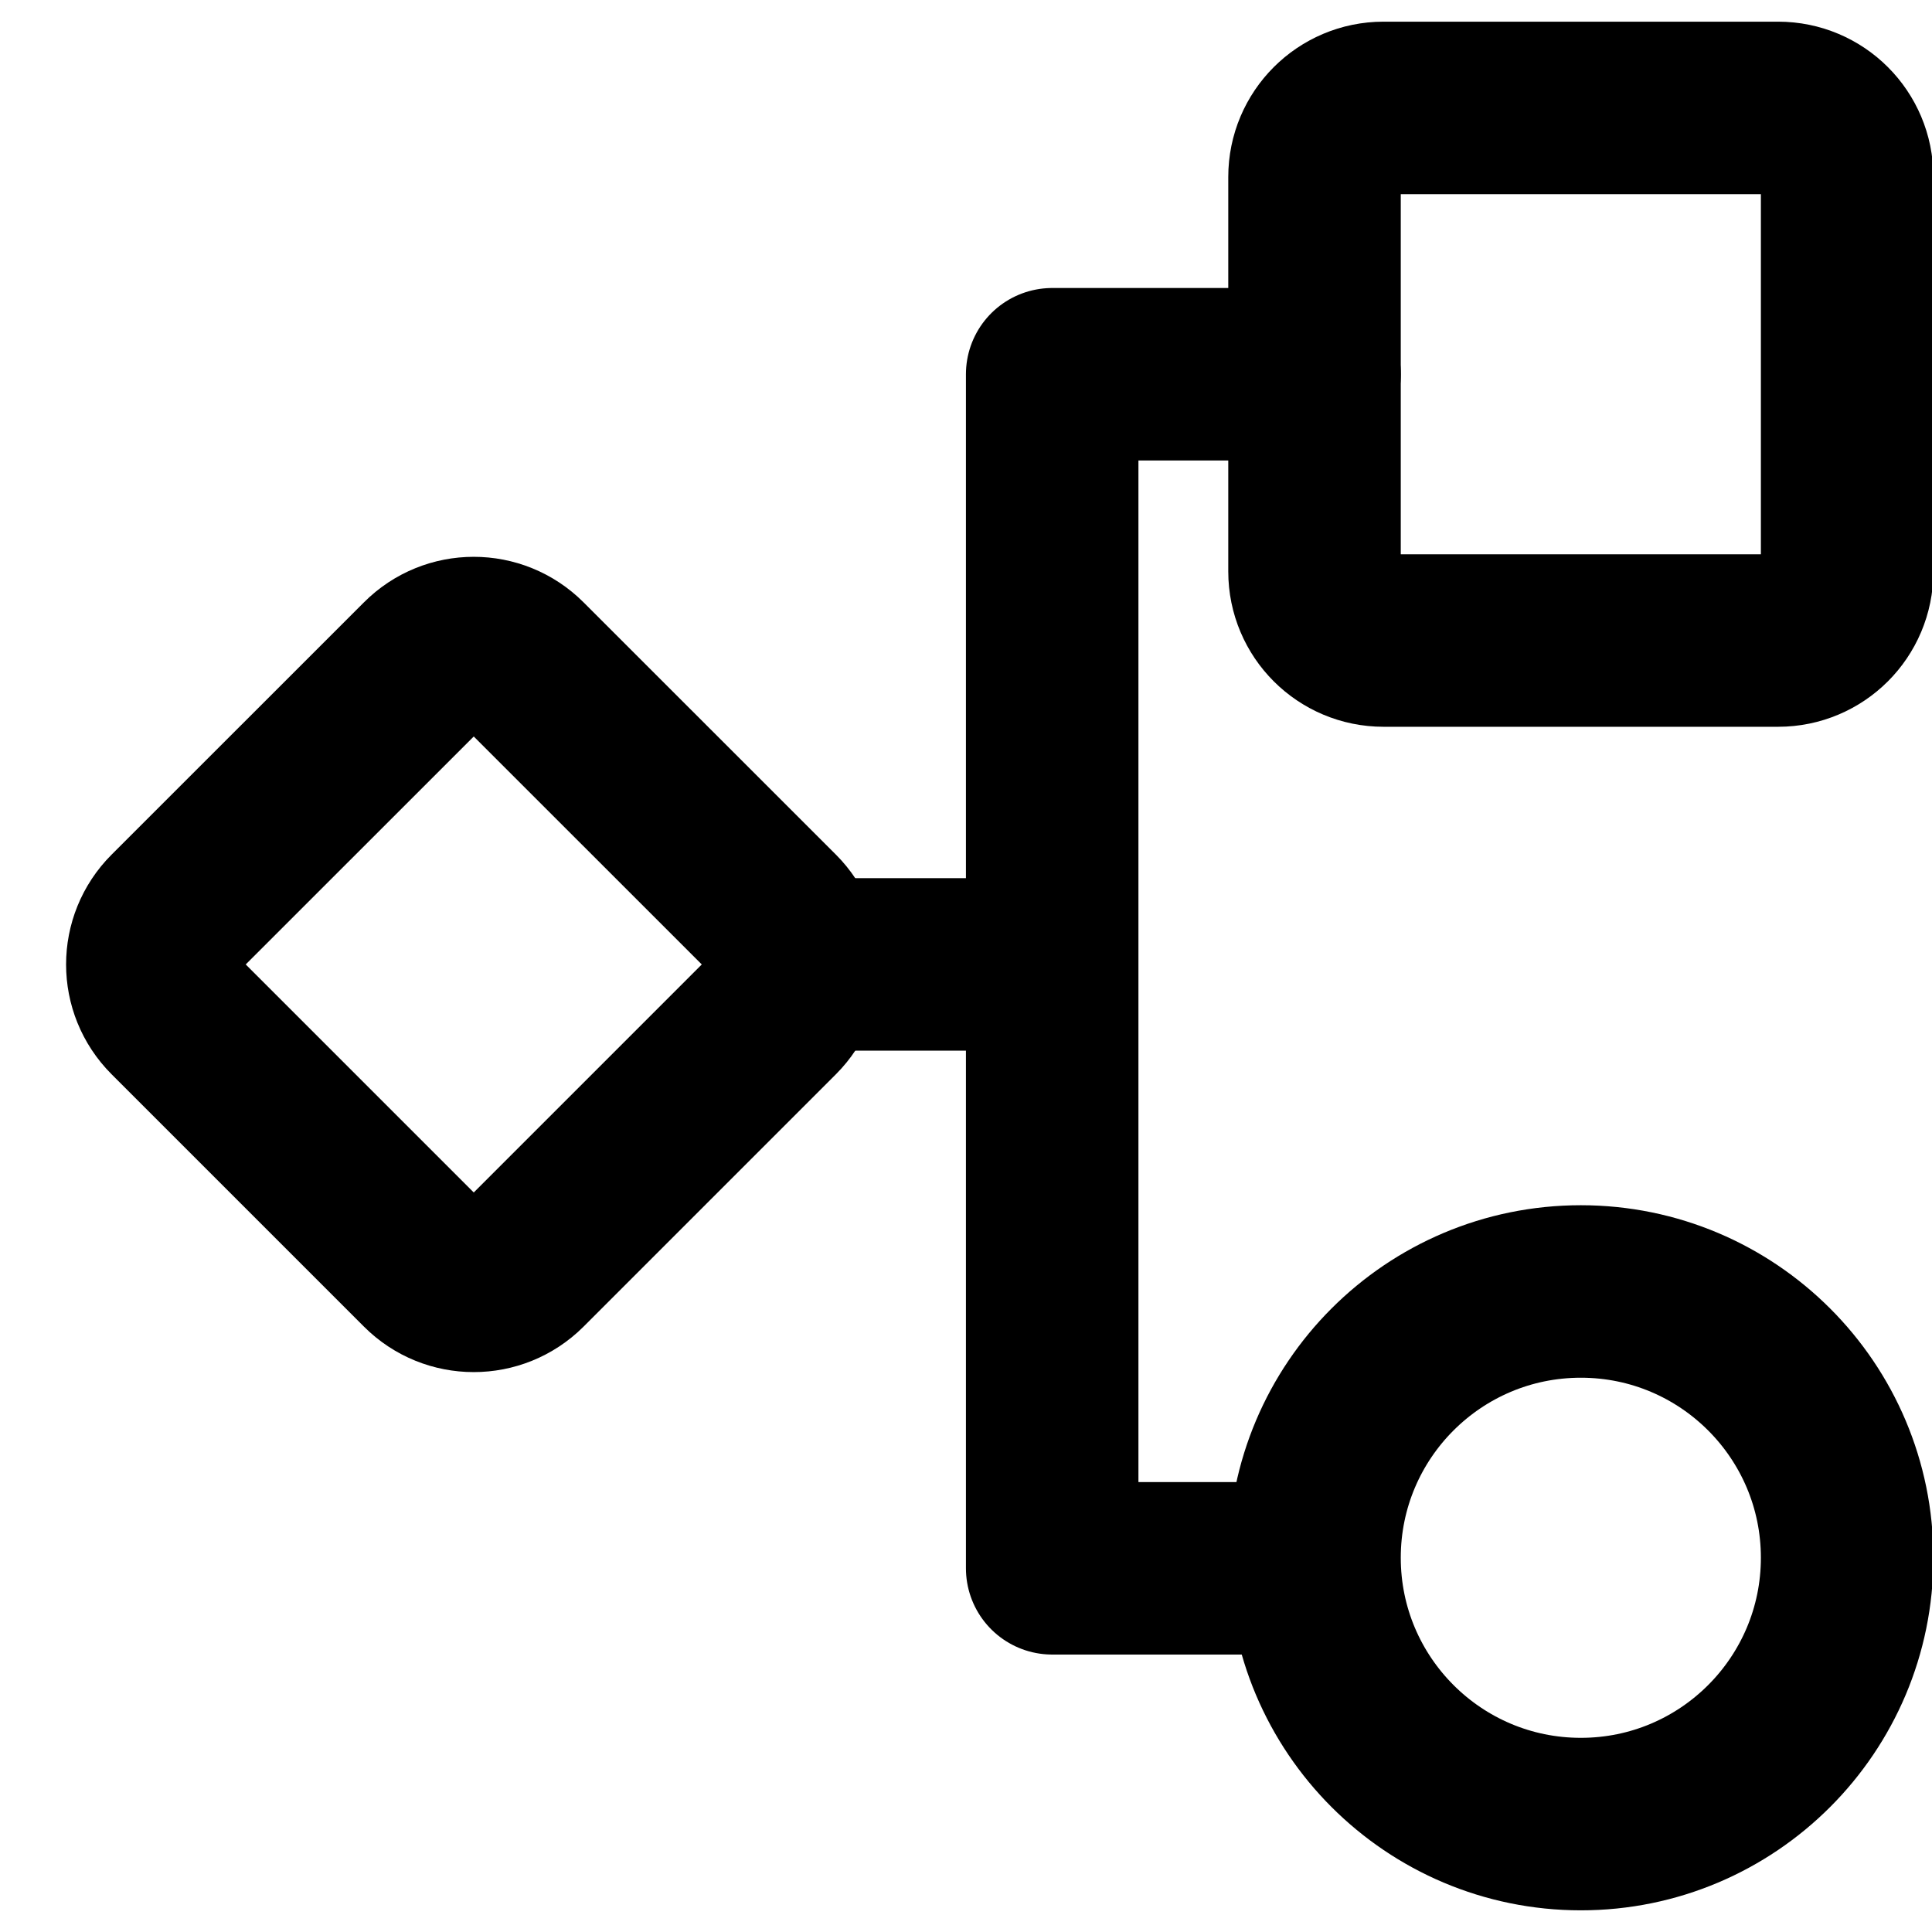 <svg width="28" height="28" viewBox="0 0 28 28" fill="none" xmlns="http://www.w3.org/2000/svg">
<path d="M18.956 22.729H15.249V5.424H19.052" stroke="black" stroke-width="2.5" stroke-linecap="round" stroke-linejoin="round"/>
<path d="M11.938 13.977H14.958" stroke="black" stroke-width="2.5" stroke-linecap="round"/>
<path d="M25.77 1.564H20.051C19.499 1.564 19.051 2.012 19.051 2.564V8.283C19.051 8.836 19.499 9.283 20.051 9.283H25.77C26.323 9.283 26.77 8.836 26.77 8.283V2.564C26.77 2.012 26.323 1.564 25.77 1.564Z" stroke="black" stroke-width="2.5" stroke-linecap="round" stroke-linejoin="round"/>
<path d="M11.231 13.27L7.573 9.613C7.182 9.222 6.549 9.222 6.159 9.613L2.501 13.27C2.11 13.661 2.11 14.294 2.501 14.685L6.159 18.343C6.549 18.733 7.182 18.733 7.573 18.343L11.231 14.685C11.621 14.294 11.621 13.661 11.231 13.27Z" stroke="black" stroke-width="2.5" stroke-linecap="round" stroke-linejoin="round"/>
<path d="M22.911 26.436C25.042 26.436 26.77 24.707 26.77 22.576C26.77 20.445 25.042 18.717 22.911 18.717C20.779 18.717 19.051 20.445 19.051 22.576C19.051 24.707 20.779 26.436 22.911 26.436Z" stroke="black" stroke-width="2.5" stroke-linecap="round" stroke-linejoin="round"/>
</svg>
